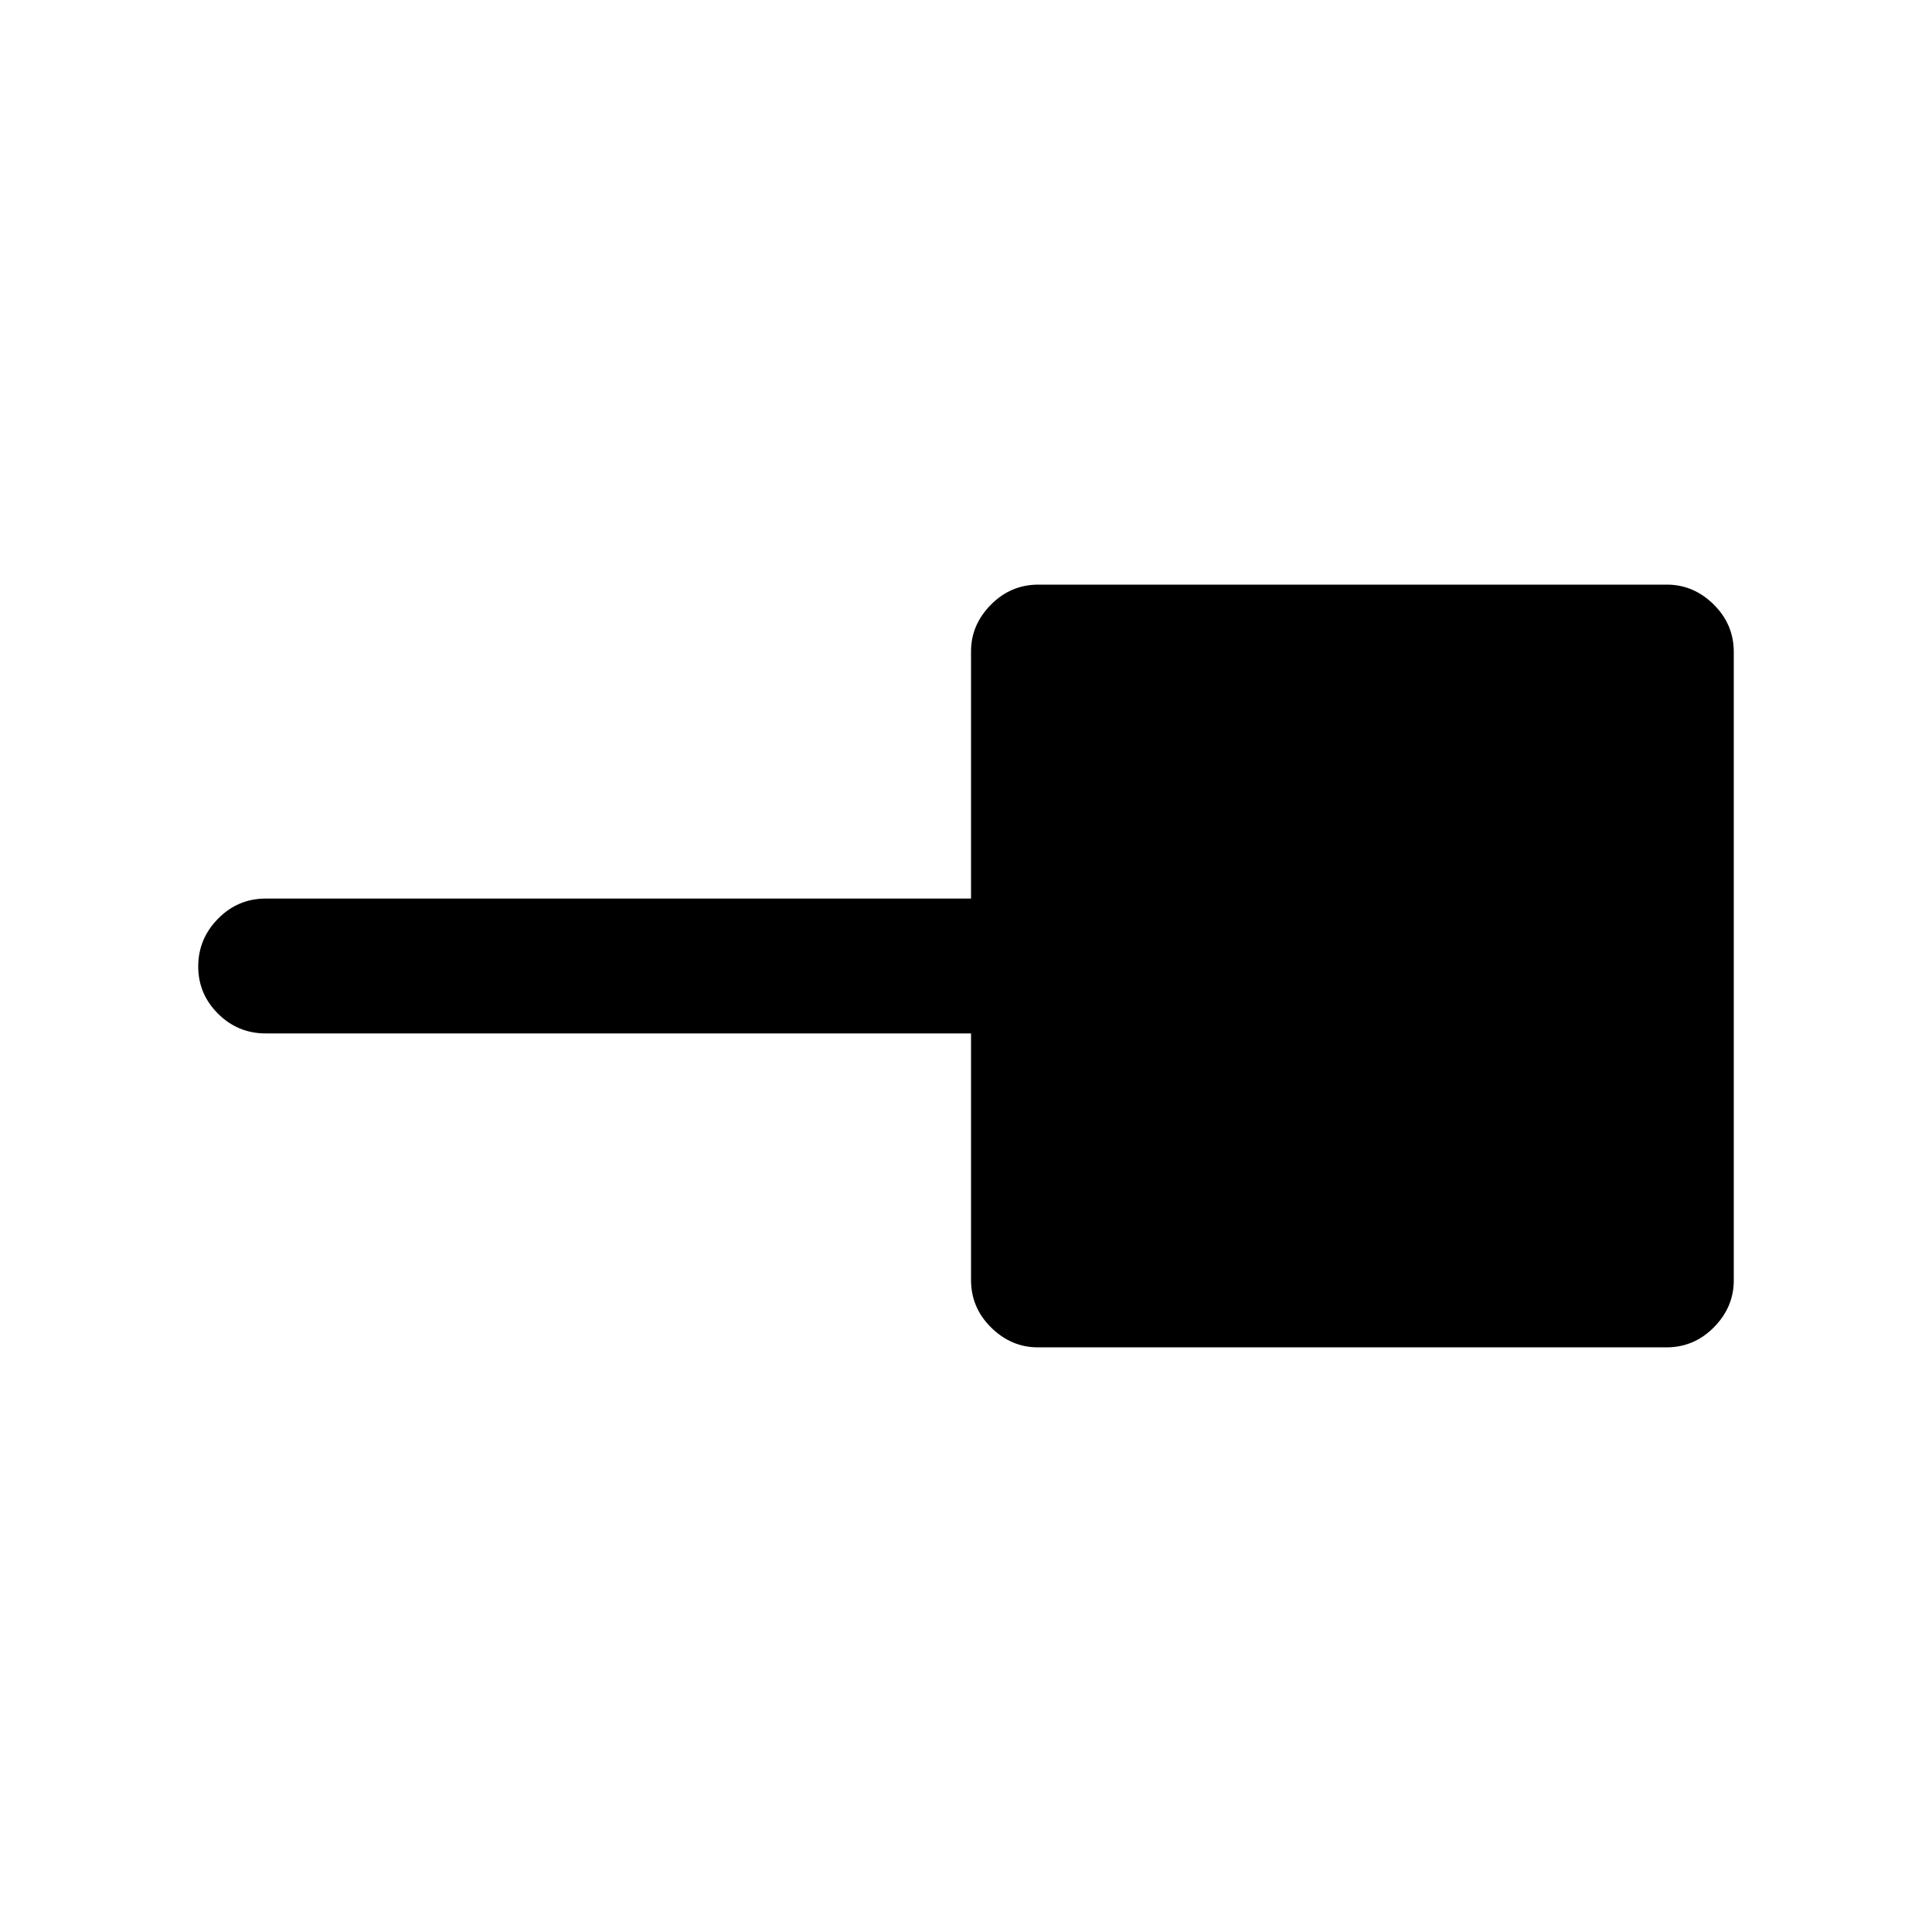 <svg xmlns="http://www.w3.org/2000/svg" height="20" viewBox="0 -960 960 960" width="20"><path d="M515.75-290.5q-13.25 0-23.25-9.85t-10-23.65v-122.5H132q-13.8 0-23.65-9.79-9.85-9.79-9.85-23.5t9.85-23.71q9.85-10 23.65-10h350.5v-122.88q0-13.12 9.85-23.12 9.85-10 23.65-10h312.25q13.25 0 23.25 9.85t10 23.65v312.25q0 13.25-9.85 23.25t-23.65 10H515.75Z"/></svg>
